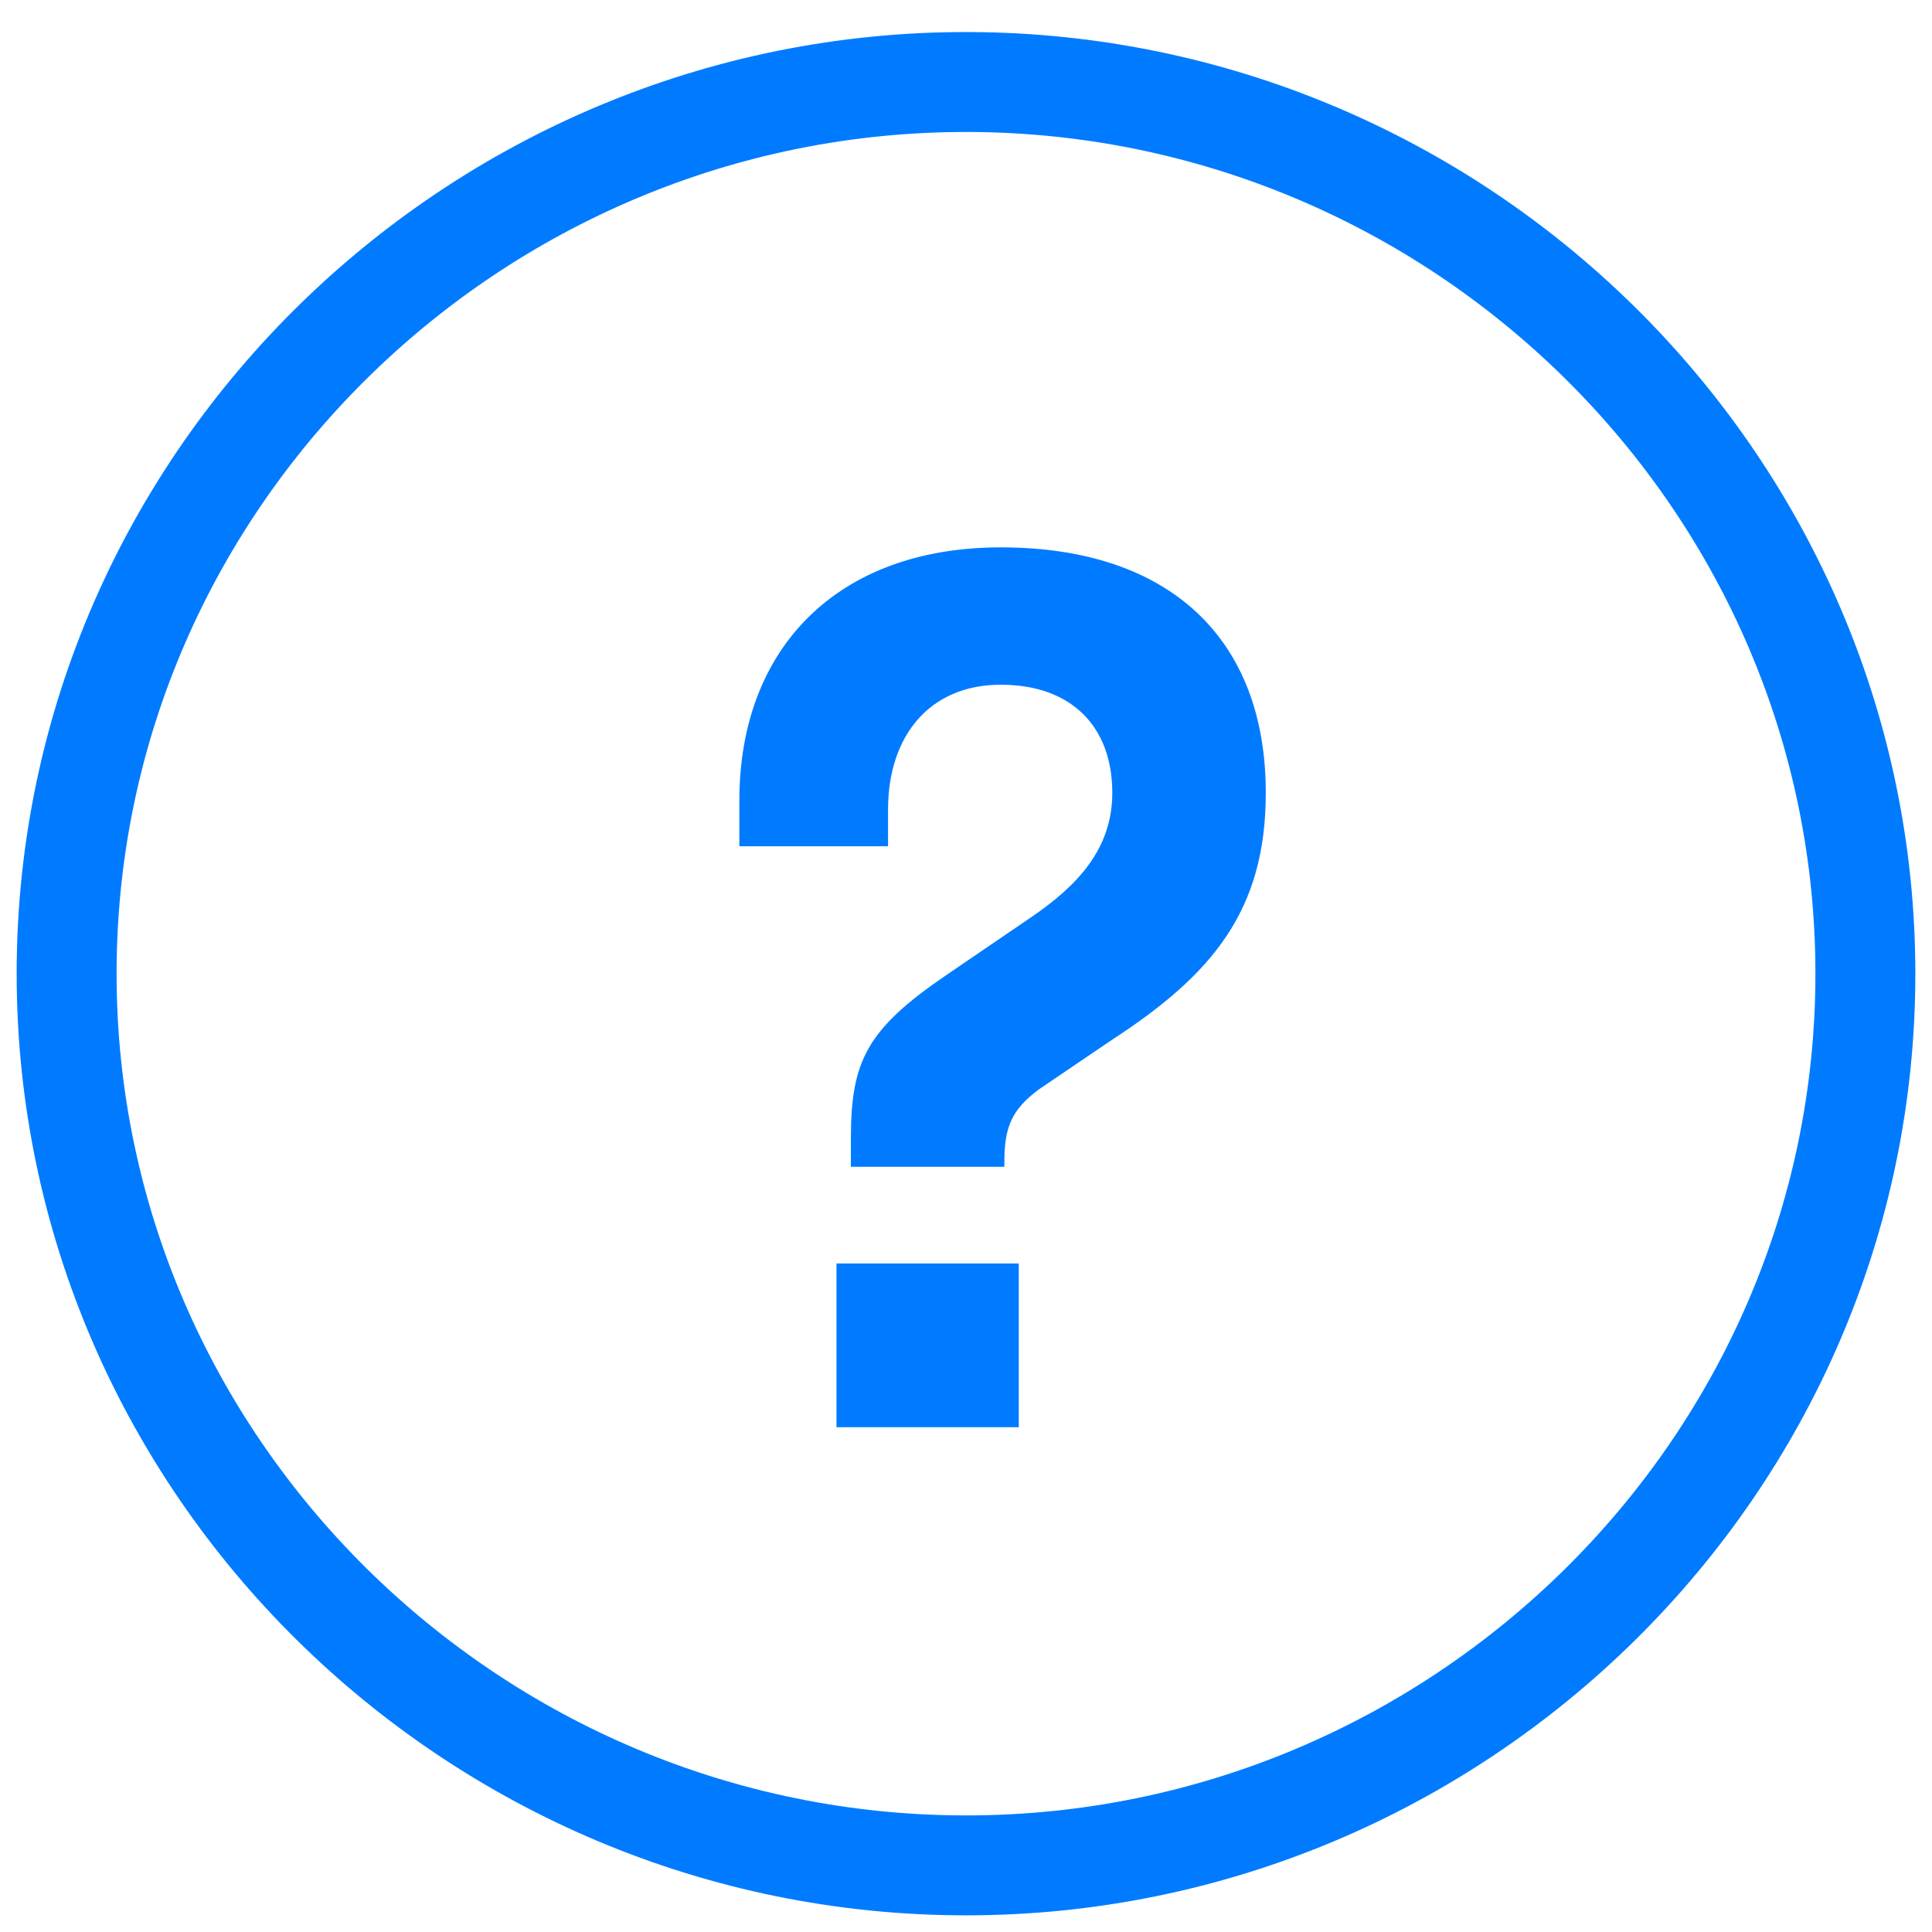 <svg width="29" height="29" viewBox="0 0 29 29" fill="none" xmlns="http://www.w3.org/2000/svg">
<path d="M1 14.614C1 7.133 7.249 1.106 14.73 1.233C22.032 1.356 28 7.313 28 14.616C28 22.008 21.893 28 14.501 28C7.108 28 1 22.007 1 14.614Z" stroke="#007BFF" stroke-width="1.5"/>
<path d="M15.076 17.437C15.076 16.922 15.184 16.655 15.598 16.349L16.696 15.605C18.19 14.631 19 13.676 19 11.901C19 9.591 17.56 8.216 15.022 8.216C12.574 8.216 11.098 9.725 11.098 12.015V12.703H13.33V12.149C13.33 11.061 13.942 10.278 15.022 10.278C16.084 10.278 16.696 10.908 16.696 11.901C16.696 12.741 16.174 13.295 15.472 13.772L14.212 14.631C13.006 15.452 12.772 15.929 12.772 17.094V17.514H15.076V17.437ZM12.556 21.423H15.292V18.965H12.556V21.423Z" fill="#007BFF"/>
</svg>
